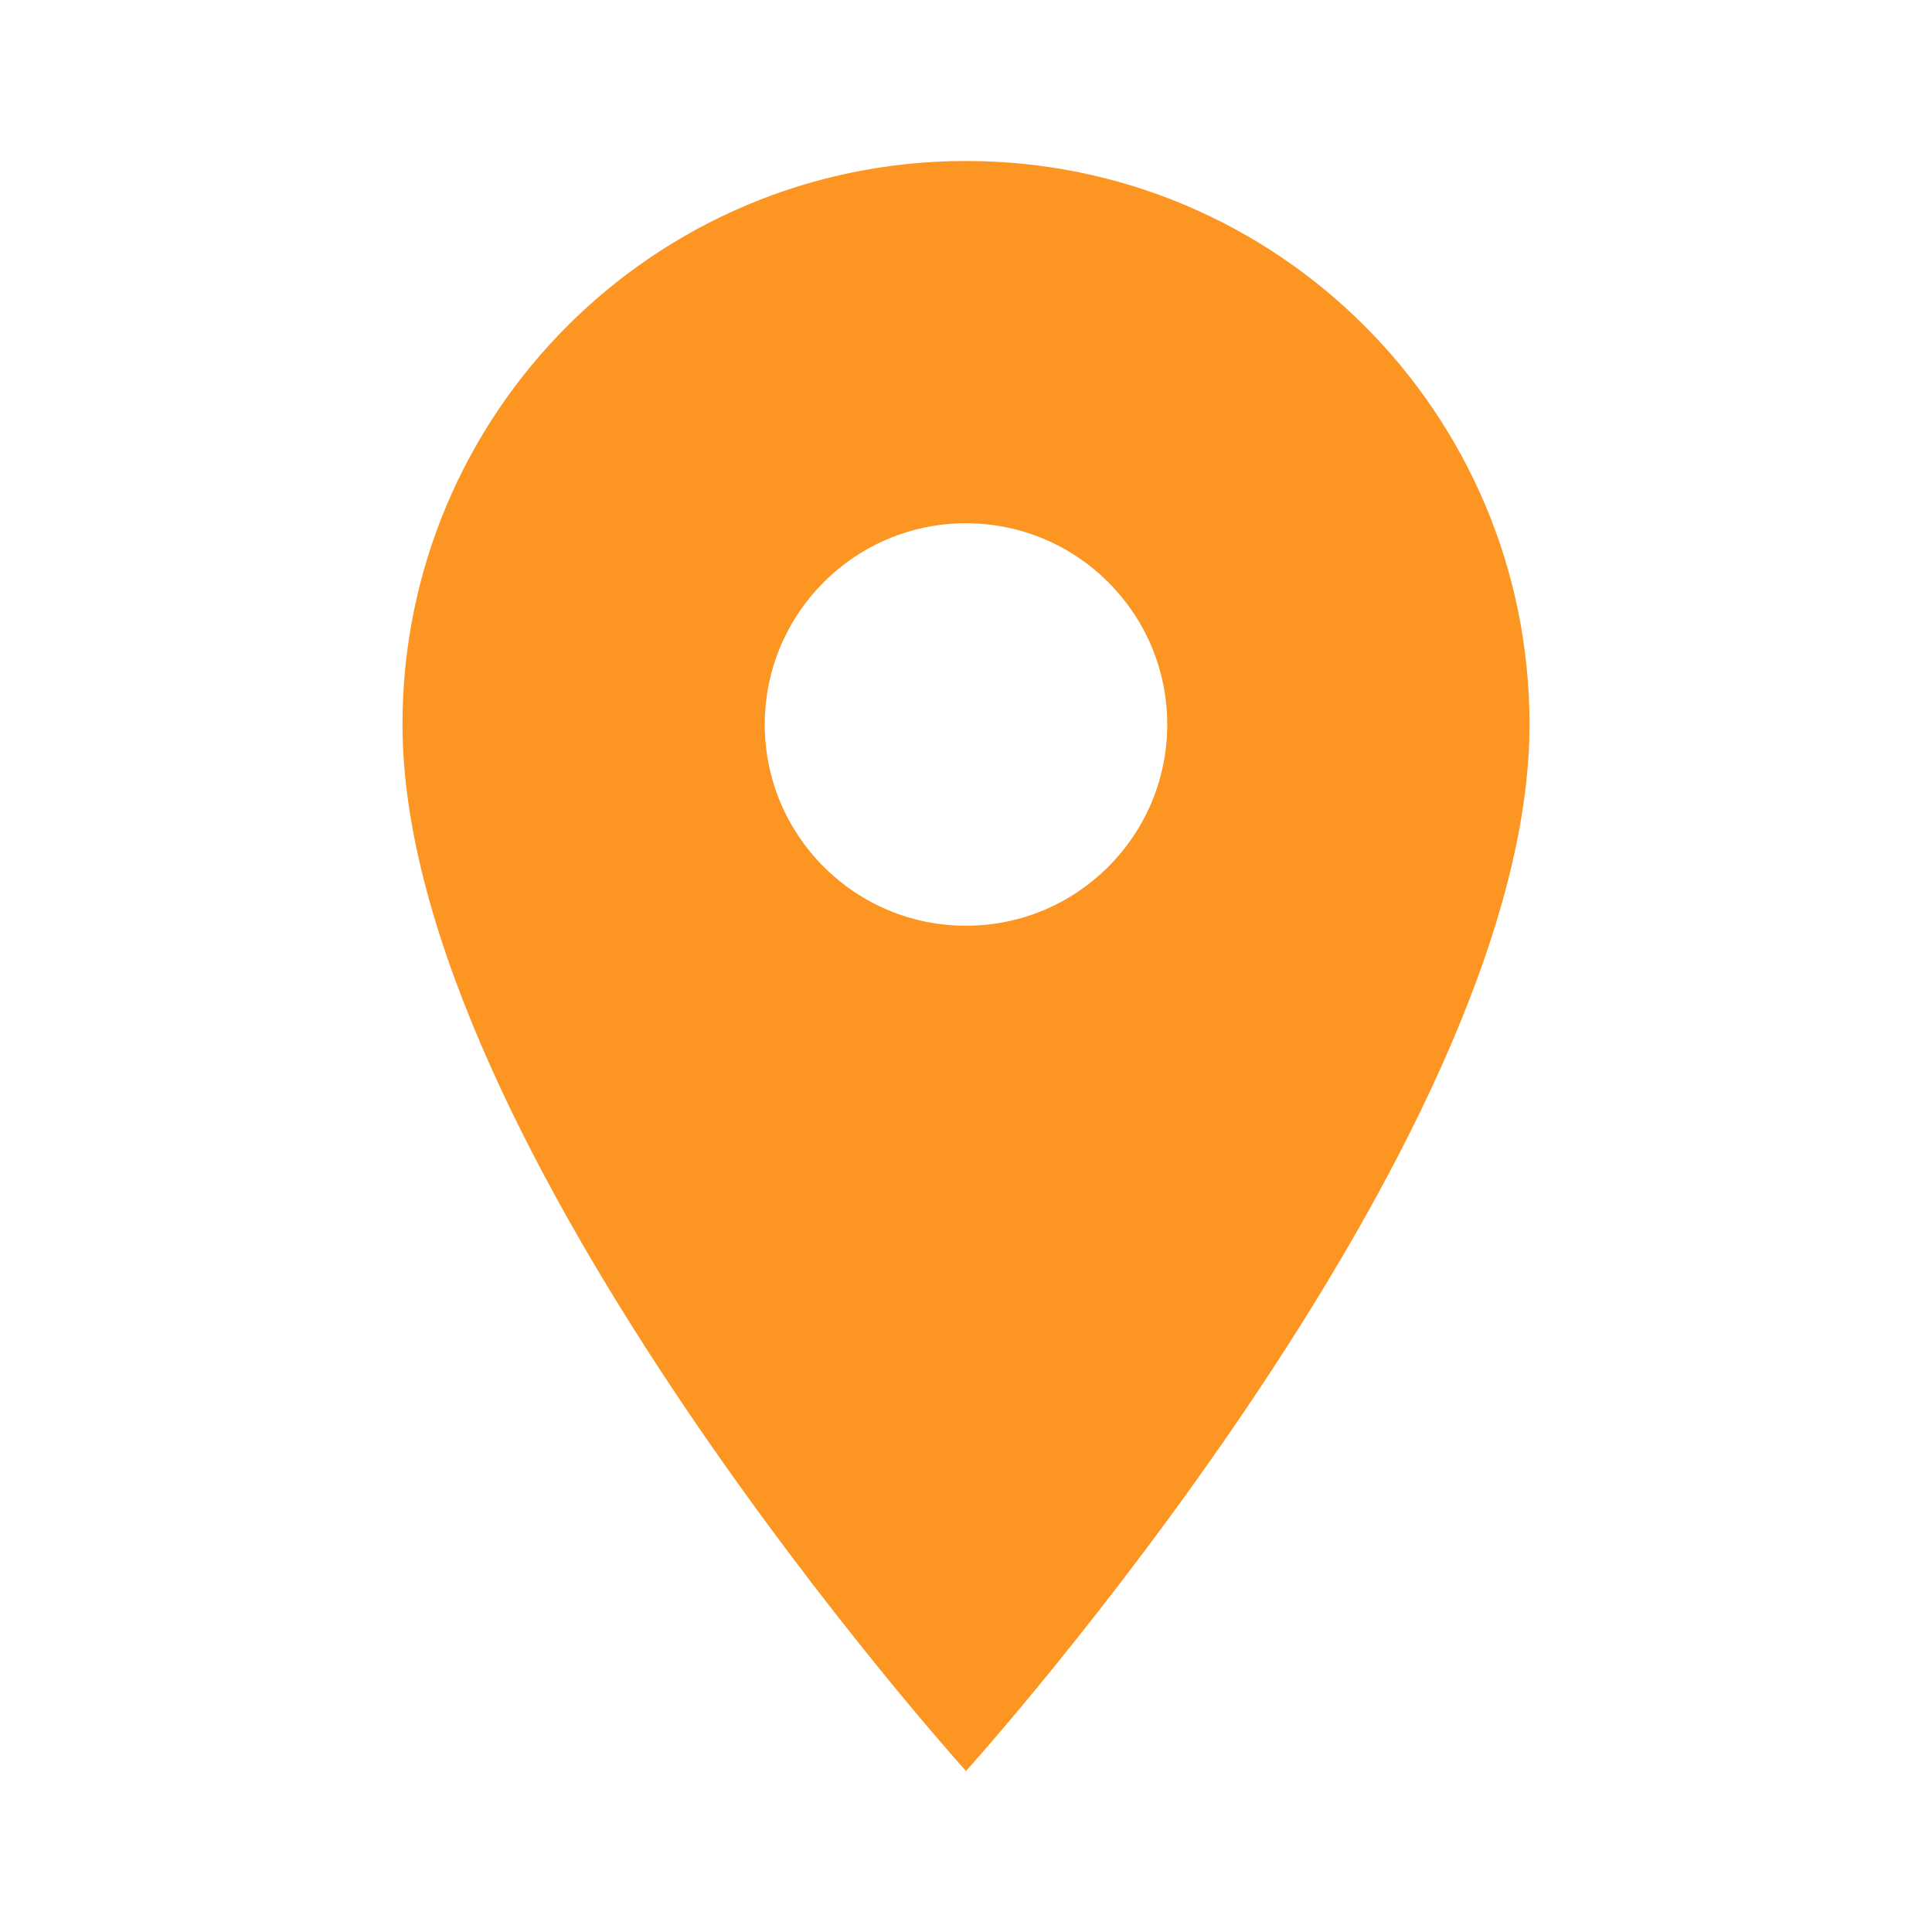 <svg width="37" height="37" viewBox="0 0 37 37" fill="none" xmlns="http://www.w3.org/2000/svg">
<path d="M18.5 3.083C12.534 3.083 7.708 7.909 7.708 13.875C7.708 21.969 18.5 33.917 18.5 33.917C18.5 33.917 29.292 21.969 29.292 13.875C29.292 7.909 24.466 3.083 18.5 3.083ZM18.5 17.729C16.372 17.729 14.646 16.003 14.646 13.875C14.646 11.748 16.372 10.021 18.5 10.021C20.628 10.021 22.354 11.748 22.354 13.875C22.354 16.003 20.628 17.729 18.5 17.729Z" fill="#FB8500" fill-opacity="0.87"/>
</svg>
